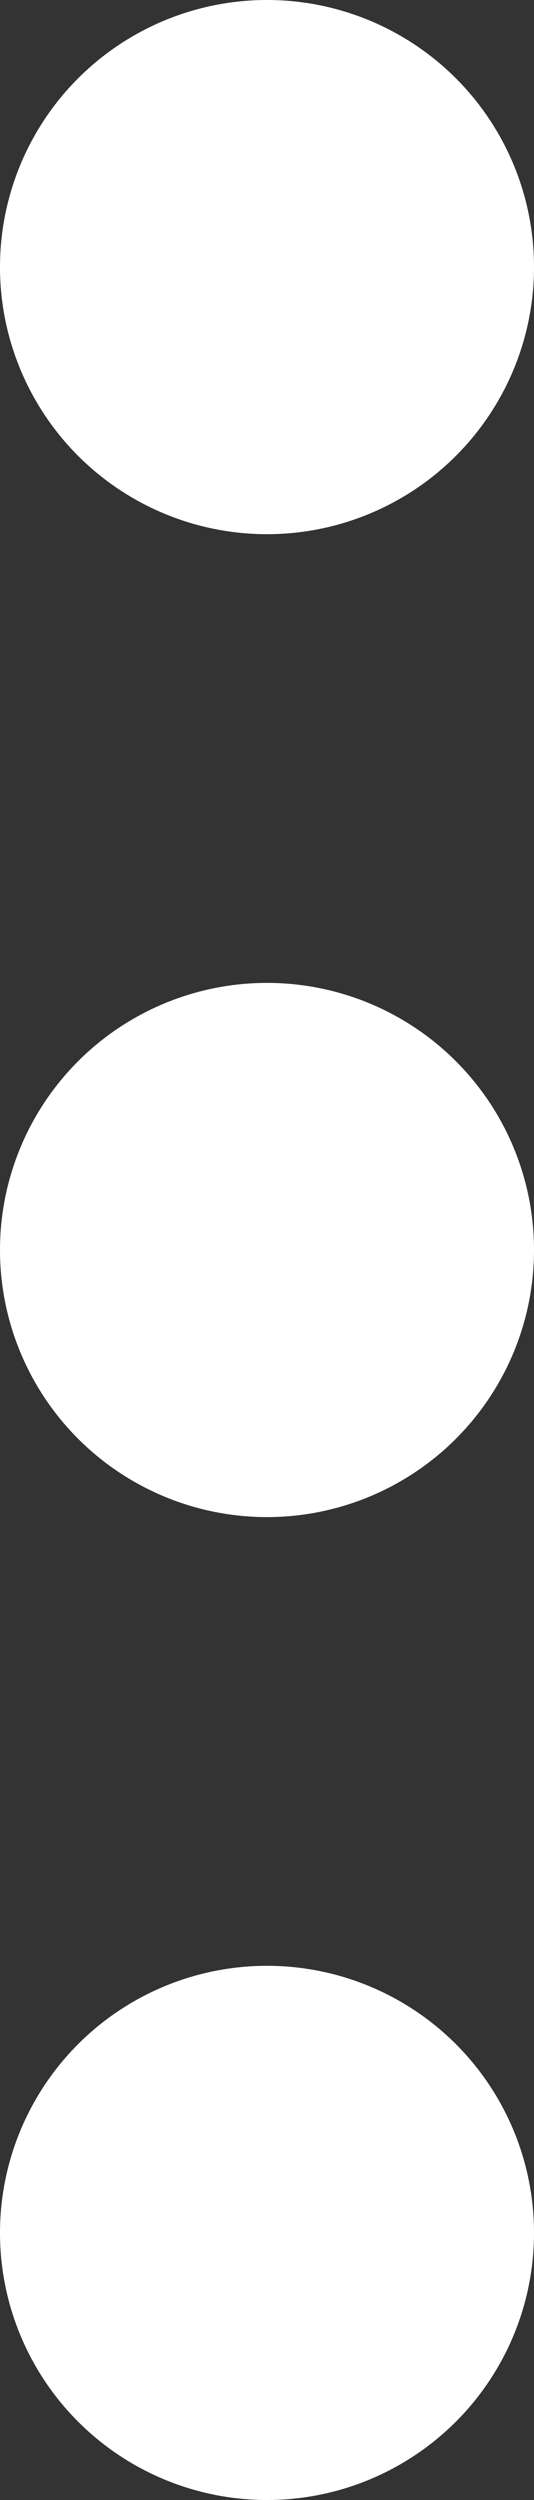 <svg xmlns="http://www.w3.org/2000/svg" viewBox="0 0 100 468"><rect x="0" y="0" width="100" height="468" fill="#333333" stroke="none"/><circle cx="50" cy="418" r="50" fill="#fff"/><circle cx="50" cy="234" r="50" fill="#fff"/><circle cx="50" cy="50" r="50" fill="#fff"/></svg>